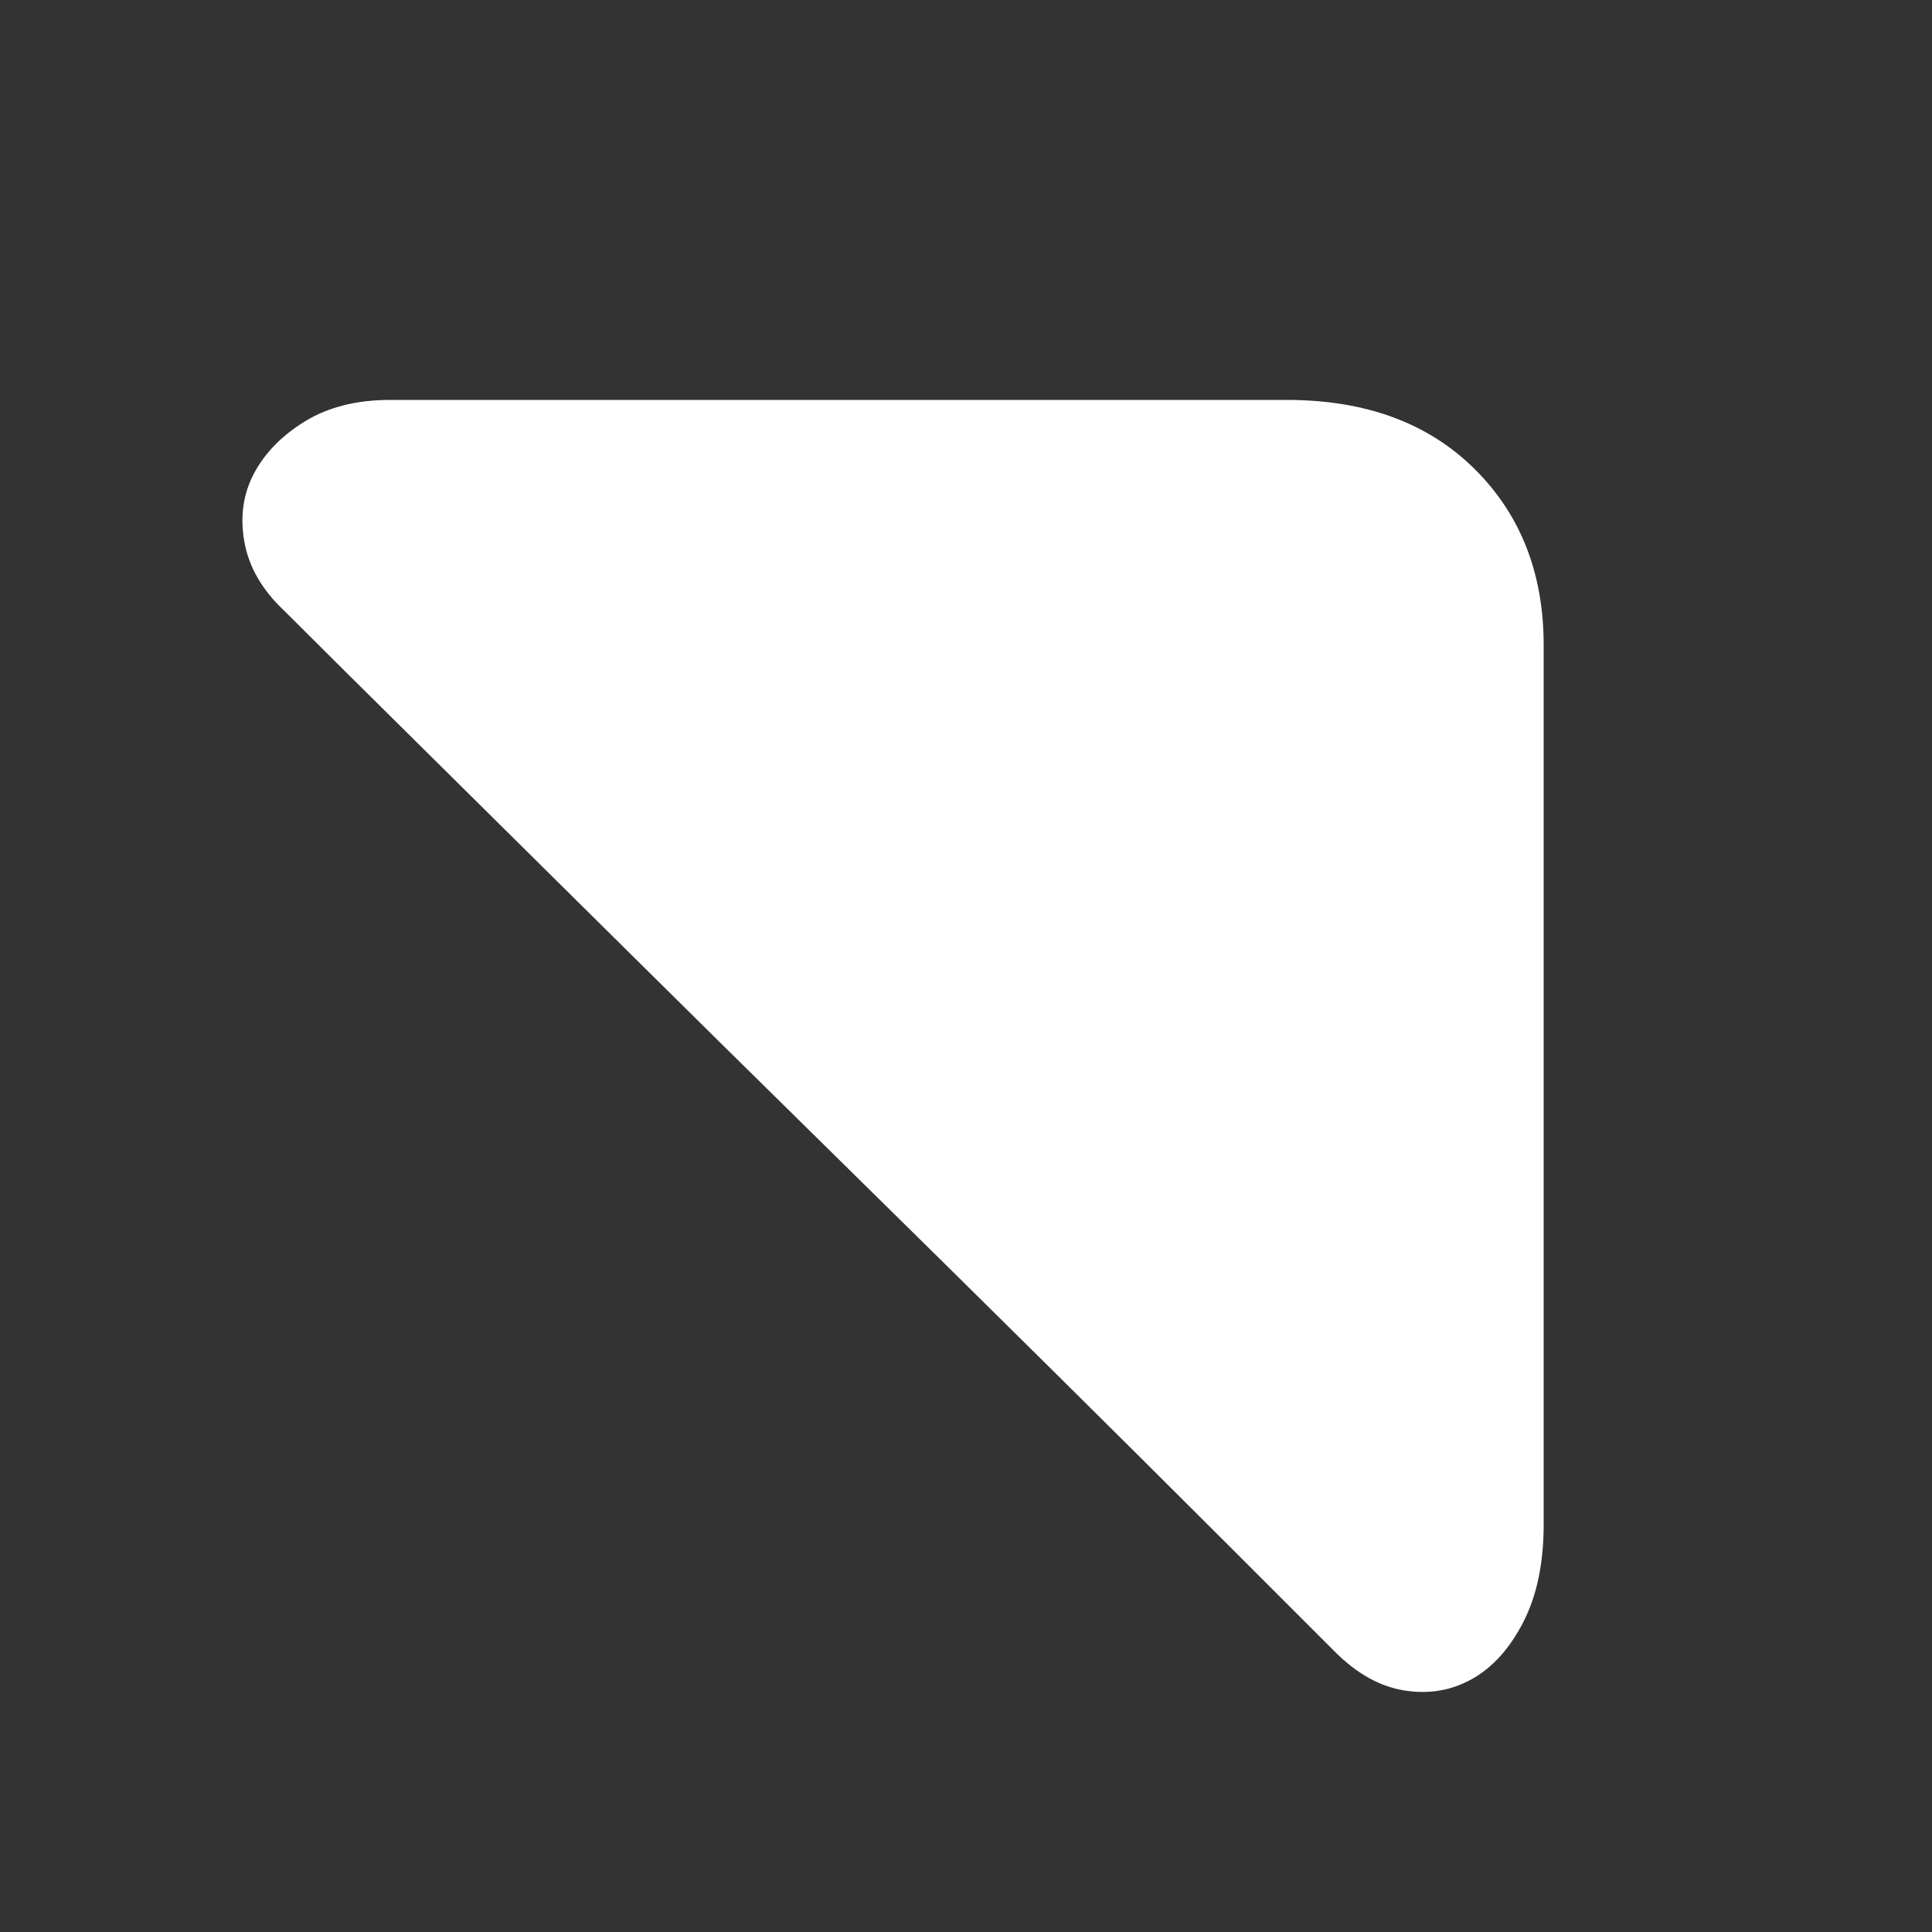 <?xml version="1.0" standalone="no"?><!DOCTYPE svg PUBLIC "-//W3C//DTD SVG 1.1//EN" "http://www.w3.org/Graphics/SVG/1.1/DTD/svg11.dtd"><svg t="1650471931732" class="icon" viewBox="0 0 1024 1024" version="1.1" xmlns="http://www.w3.org/2000/svg" p-id="24205" xmlns:xlink="http://www.w3.org/1999/xlink" width="200" height="200"><rect x="0" y="0" width="1024" height="1024" fill="#333333" stroke="none"/><defs><style type="text/css">@font-face { font-family: feedback-iconfont; src: url("//at.alicdn.com/t/font_1031158_u69w8yhxdu.woff2?t=1630033759944") format("woff2"), url("//at.alicdn.com/t/font_1031158_u69w8yhxdu.woff?t=1630033759944") format("woff"), url("//at.alicdn.com/t/font_1031158_u69w8yhxdu.ttf?t=1630033759944") format("truetype"); }
</style></defs><path d="M707.584 875.52l-58.368-58.368q-40.96-40.96-94.208-93.696t-113.664-112.128-116.224-114.688-102.4-101.376-72.192-71.68q-17.408-16.384-20.992-36.352t5.12-36.352 27.136-27.648 45.056-11.264l475.136 0q62.464 0 99.328 36.352t36.864 93.696l0 465.92q0 30.72-10.752 51.712t-27.136 30.208-35.84 6.144-36.864-20.48z" p-id="24206" fill="#fff"></path></svg>